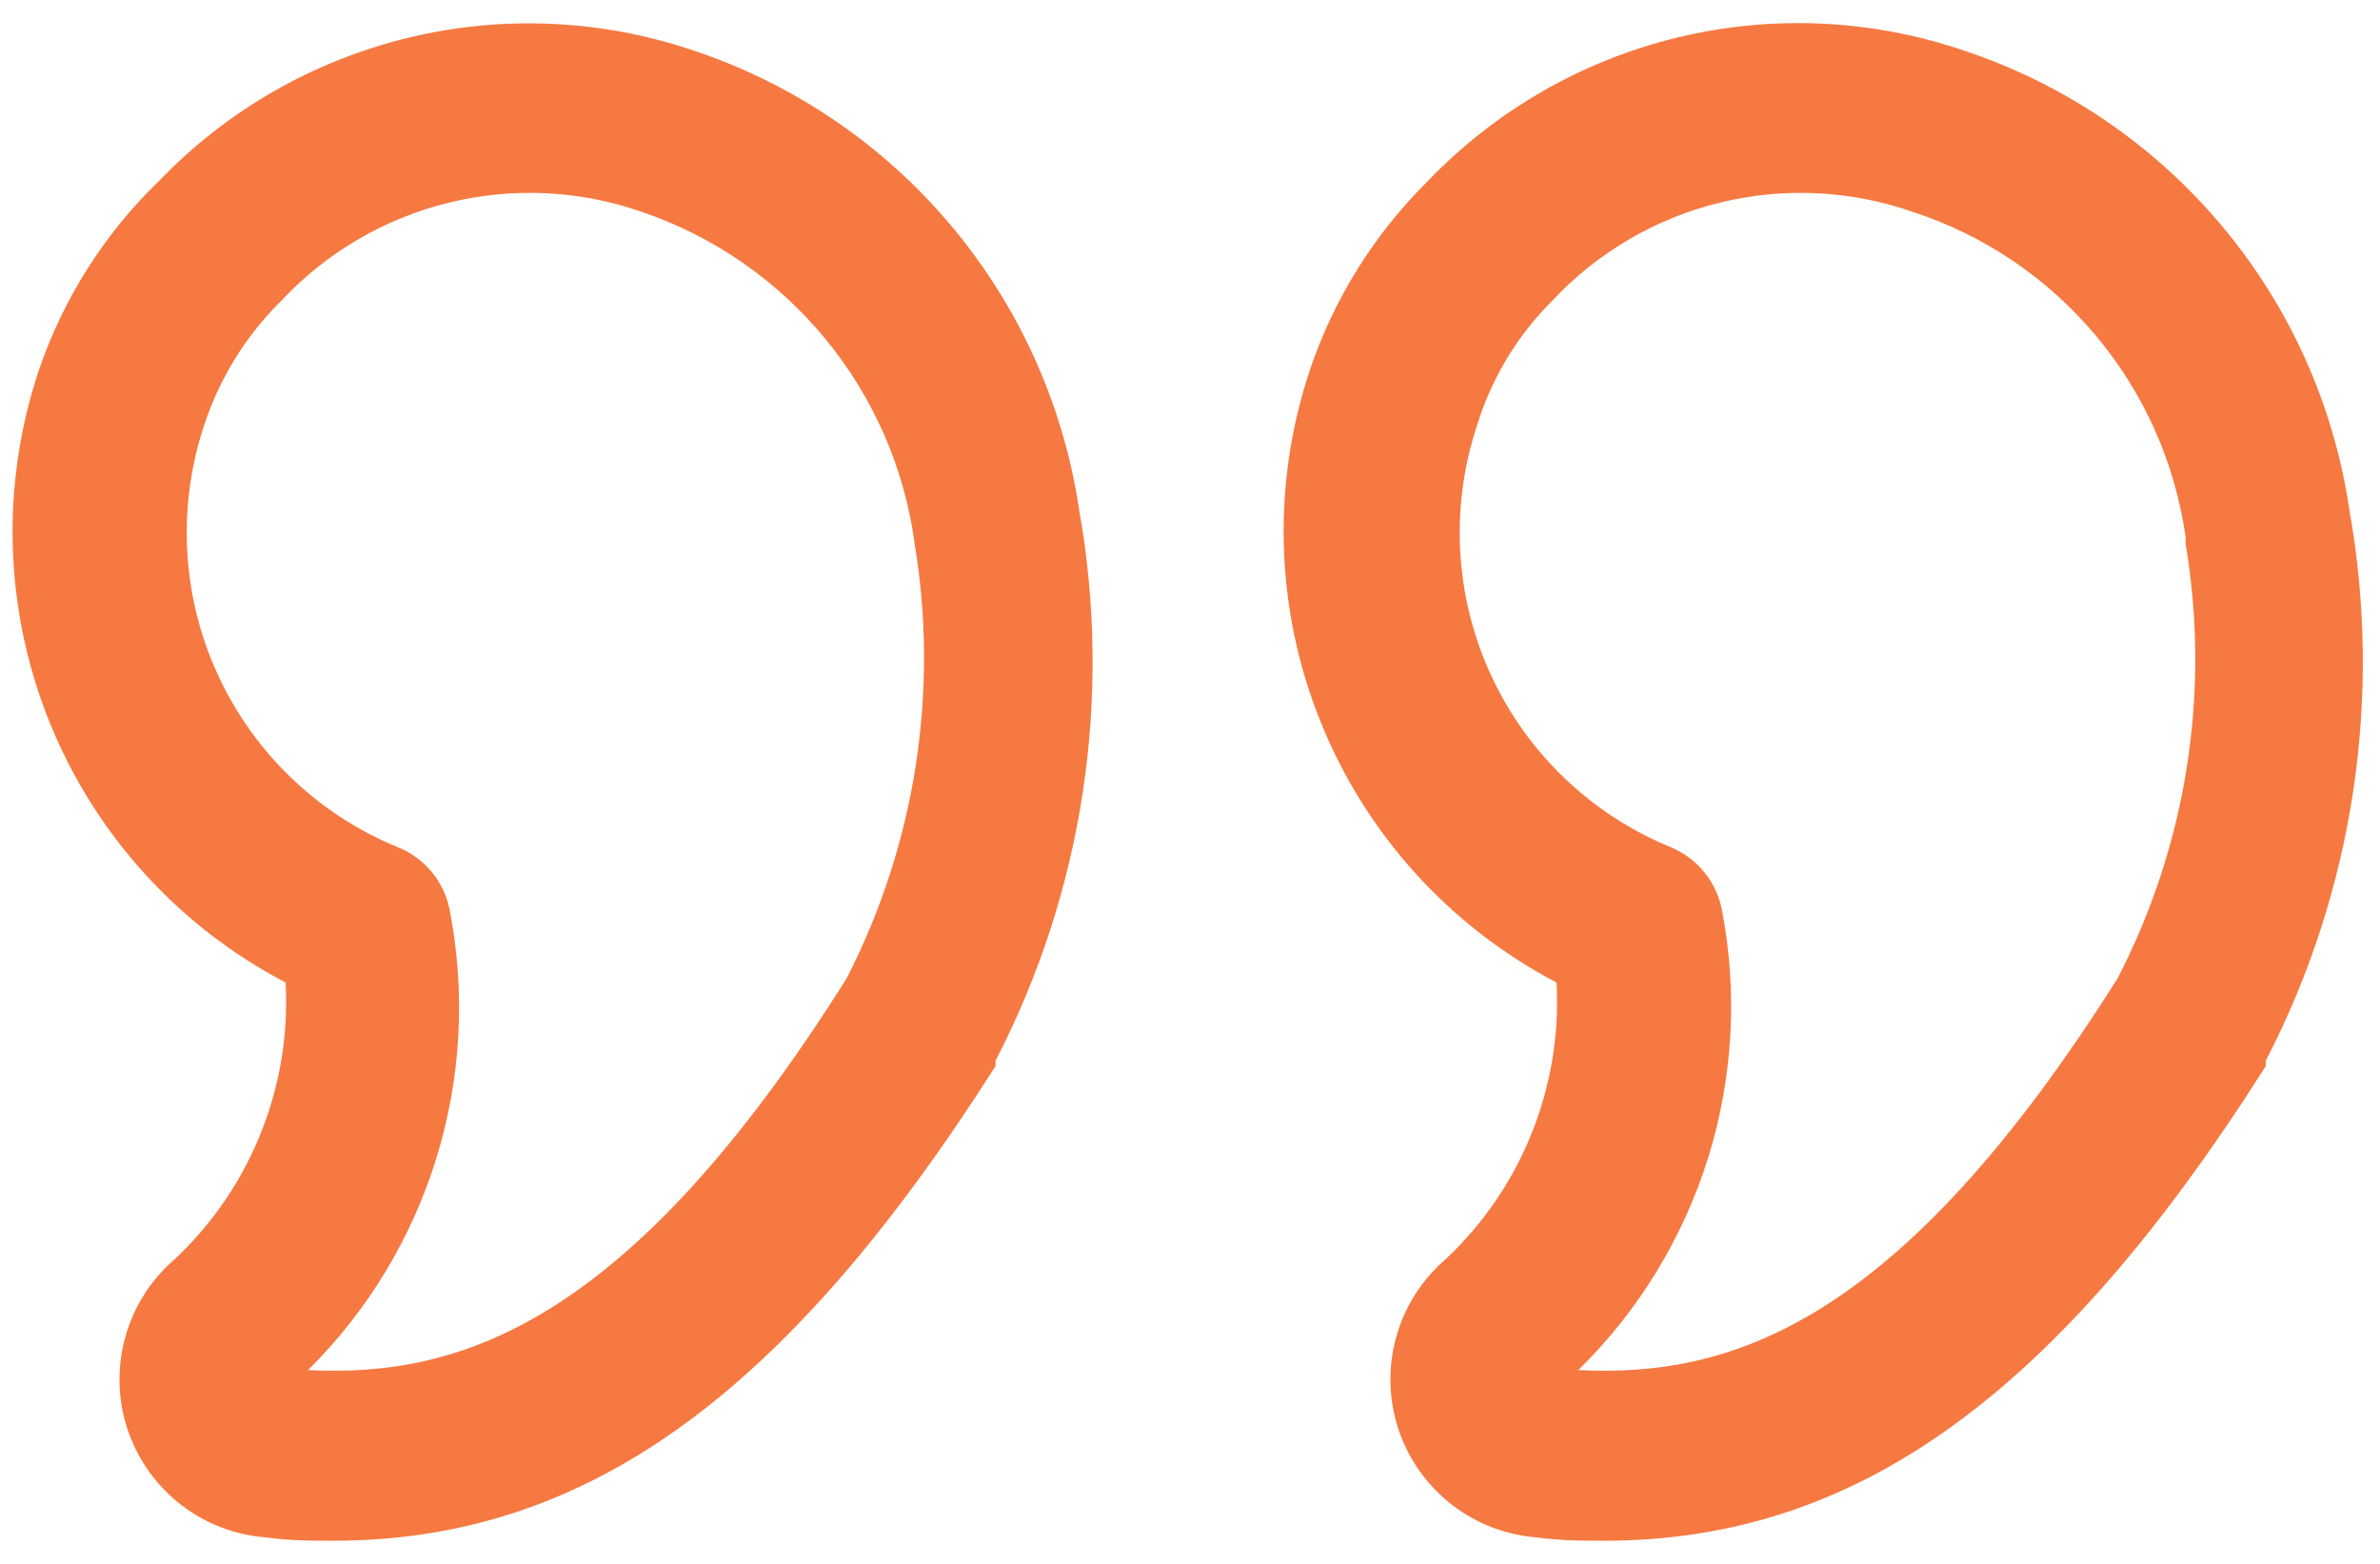 <svg width="35" height="23" viewBox="0 0 35 23" fill="none" xmlns="http://www.w3.org/2000/svg">
<path d="M4.9 22.66C4.59 22.66 4.27 22.66 3.9 22.61C3.453 22.574 3.026 22.41 2.67 22.137C2.314 21.864 2.044 21.494 1.893 21.072C1.742 20.649 1.716 20.193 1.819 19.756C1.921 19.319 2.147 18.921 2.47 18.61C3.053 18.091 3.511 17.448 3.81 16.727C4.11 16.007 4.243 15.229 4.2 14.45C2.624 13.626 1.393 12.268 0.728 10.619C0.062 8.969 0.007 7.137 0.57 5.45C0.929 4.392 1.536 3.435 2.34 2.66C3.335 1.624 4.606 0.894 6.002 0.556C7.398 0.217 8.861 0.285 10.22 0.75C11.692 1.245 12.999 2.138 13.996 3.329C14.993 4.52 15.642 5.964 15.87 7.5C16.362 10.262 15.93 13.109 14.64 15.6V15.68C11.56 20.52 8.62 22.66 4.9 22.66ZM4.53 20.15C6.74 20.26 9.23 19.51 12.45 14.39C13.461 12.419 13.812 10.175 13.45 7.99C13.301 6.887 12.847 5.848 12.141 4.988C11.435 4.128 10.503 3.481 9.45 3.12C8.534 2.798 7.545 2.749 6.602 2.98C5.659 3.211 4.804 3.711 4.14 4.42C3.618 4.933 3.227 5.564 3 6.26C2.602 7.462 2.674 8.771 3.203 9.922C3.732 11.073 4.678 11.98 5.85 12.46C6.042 12.537 6.212 12.66 6.345 12.819C6.478 12.978 6.569 13.167 6.61 13.37C6.849 14.584 6.784 15.838 6.421 17.021C6.058 18.204 5.409 19.279 4.53 20.15ZM23.59 22.66C23.27 22.66 22.96 22.66 22.59 22.61C22.143 22.574 21.716 22.41 21.36 22.137C21.004 21.864 20.734 21.494 20.583 21.072C20.432 20.649 20.406 20.193 20.509 19.756C20.611 19.319 20.837 18.921 21.16 18.61C21.743 18.091 22.201 17.448 22.5 16.727C22.8 16.007 22.933 15.229 22.89 14.45C21.315 13.625 20.085 12.266 19.421 10.617C18.755 8.969 18.699 7.137 19.26 5.45C19.613 4.397 20.21 3.441 21 2.66C21.998 1.621 23.271 0.89 24.671 0.551C26.071 0.213 27.538 0.282 28.9 0.75C30.374 1.243 31.681 2.135 32.679 3.327C33.676 4.518 34.324 5.963 34.55 7.5C35.042 10.262 34.61 13.109 33.32 15.6C33.322 15.627 33.322 15.653 33.32 15.68C30.25 20.52 27.3 22.66 23.59 22.66ZM23.21 20.15C25.43 20.26 27.91 19.51 31.14 14.39C32.159 12.422 32.51 10.175 32.14 7.99C32.145 7.957 32.145 7.923 32.14 7.89C31.984 6.801 31.527 5.777 30.82 4.935C30.114 4.092 29.185 3.463 28.14 3.12C27.224 2.798 26.235 2.749 25.292 2.98C24.349 3.211 23.494 3.711 22.83 4.42C22.314 4.933 21.933 5.565 21.72 6.26C21.322 7.462 21.394 8.771 21.923 9.922C22.452 11.073 23.398 11.98 24.57 12.46C24.76 12.539 24.927 12.663 25.058 12.822C25.189 12.98 25.279 13.169 25.32 13.37C25.557 14.586 25.488 15.843 25.12 17.026C24.751 18.209 24.095 19.283 23.21 20.15Z" fill="#F67942"/>
</svg>
